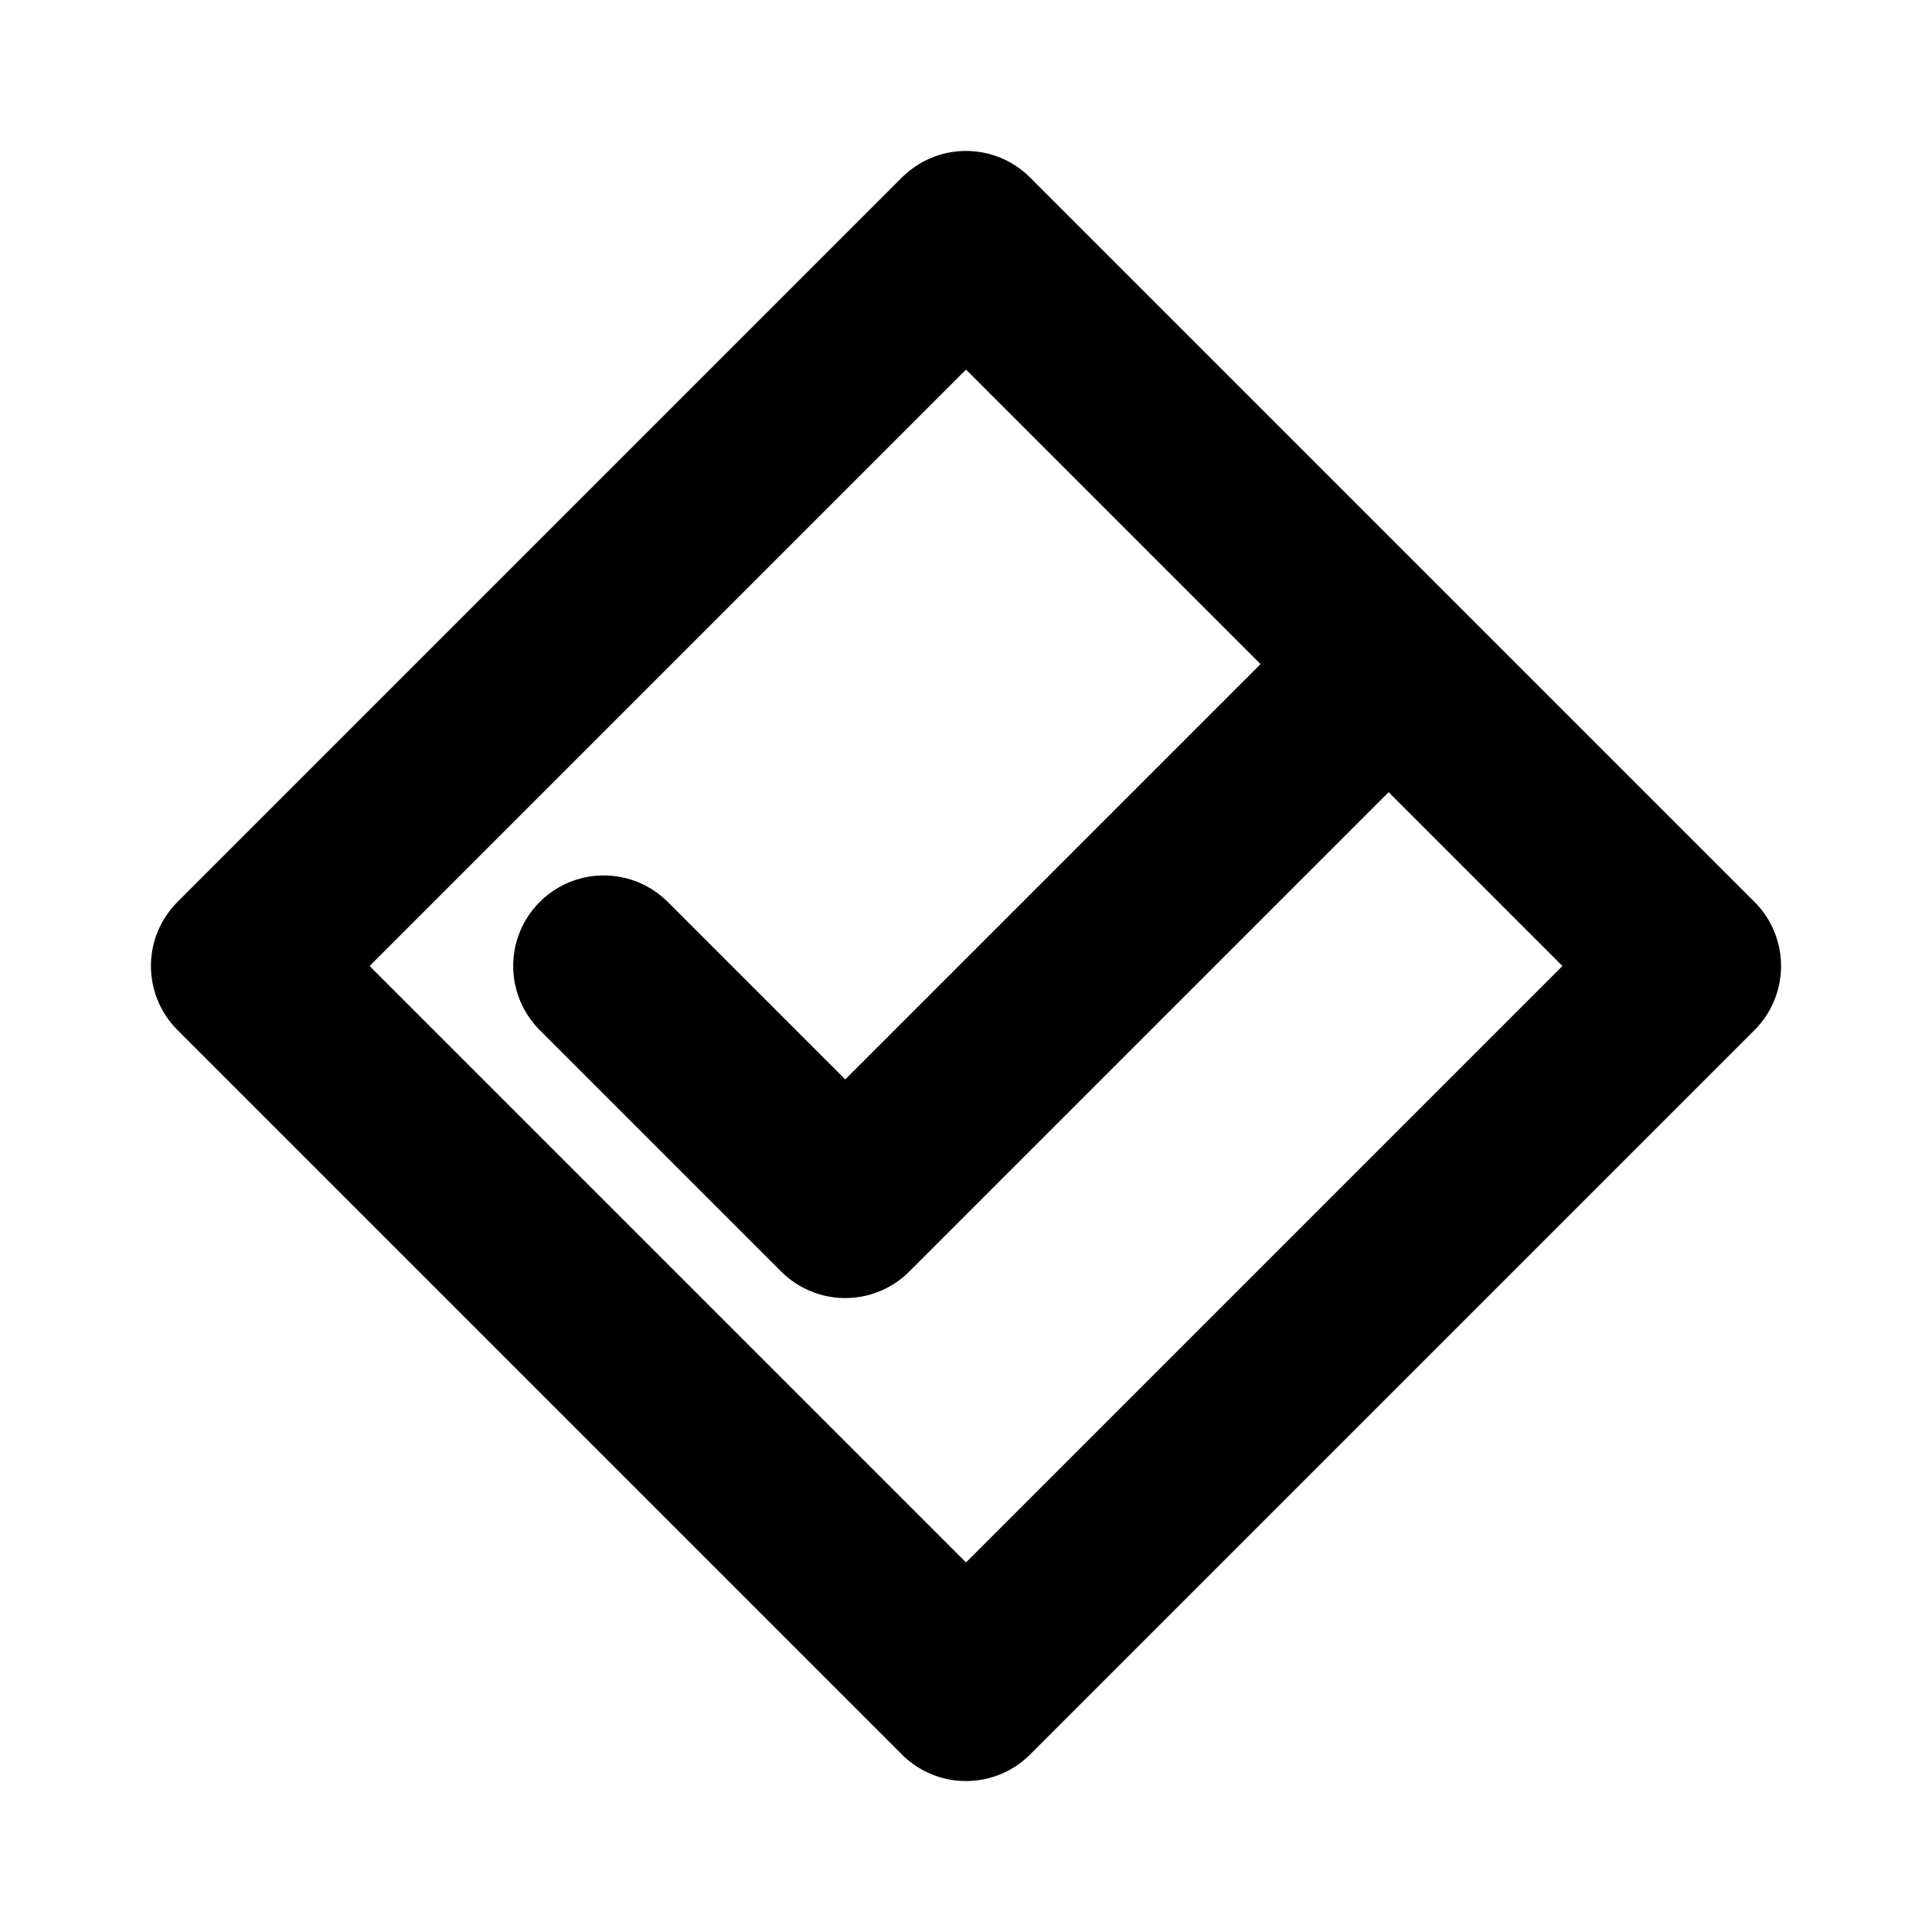 <?xml version="1.0" encoding="UTF-8"?>
<svg width="16" height="16" viewBox="0 0 16 16" fill="none" xmlns="http://www.w3.org/2000/svg">
    <path d="M8 2l6 6-6 6L2 8l6-6z" fill="none" stroke="currentColor" stroke-width="1.5" stroke-linejoin="round"/>
    <path d="M5 8l2 2 4-4" stroke="currentColor" stroke-width="1.5" stroke-linecap="round" stroke-linejoin="round"/>
</svg>
